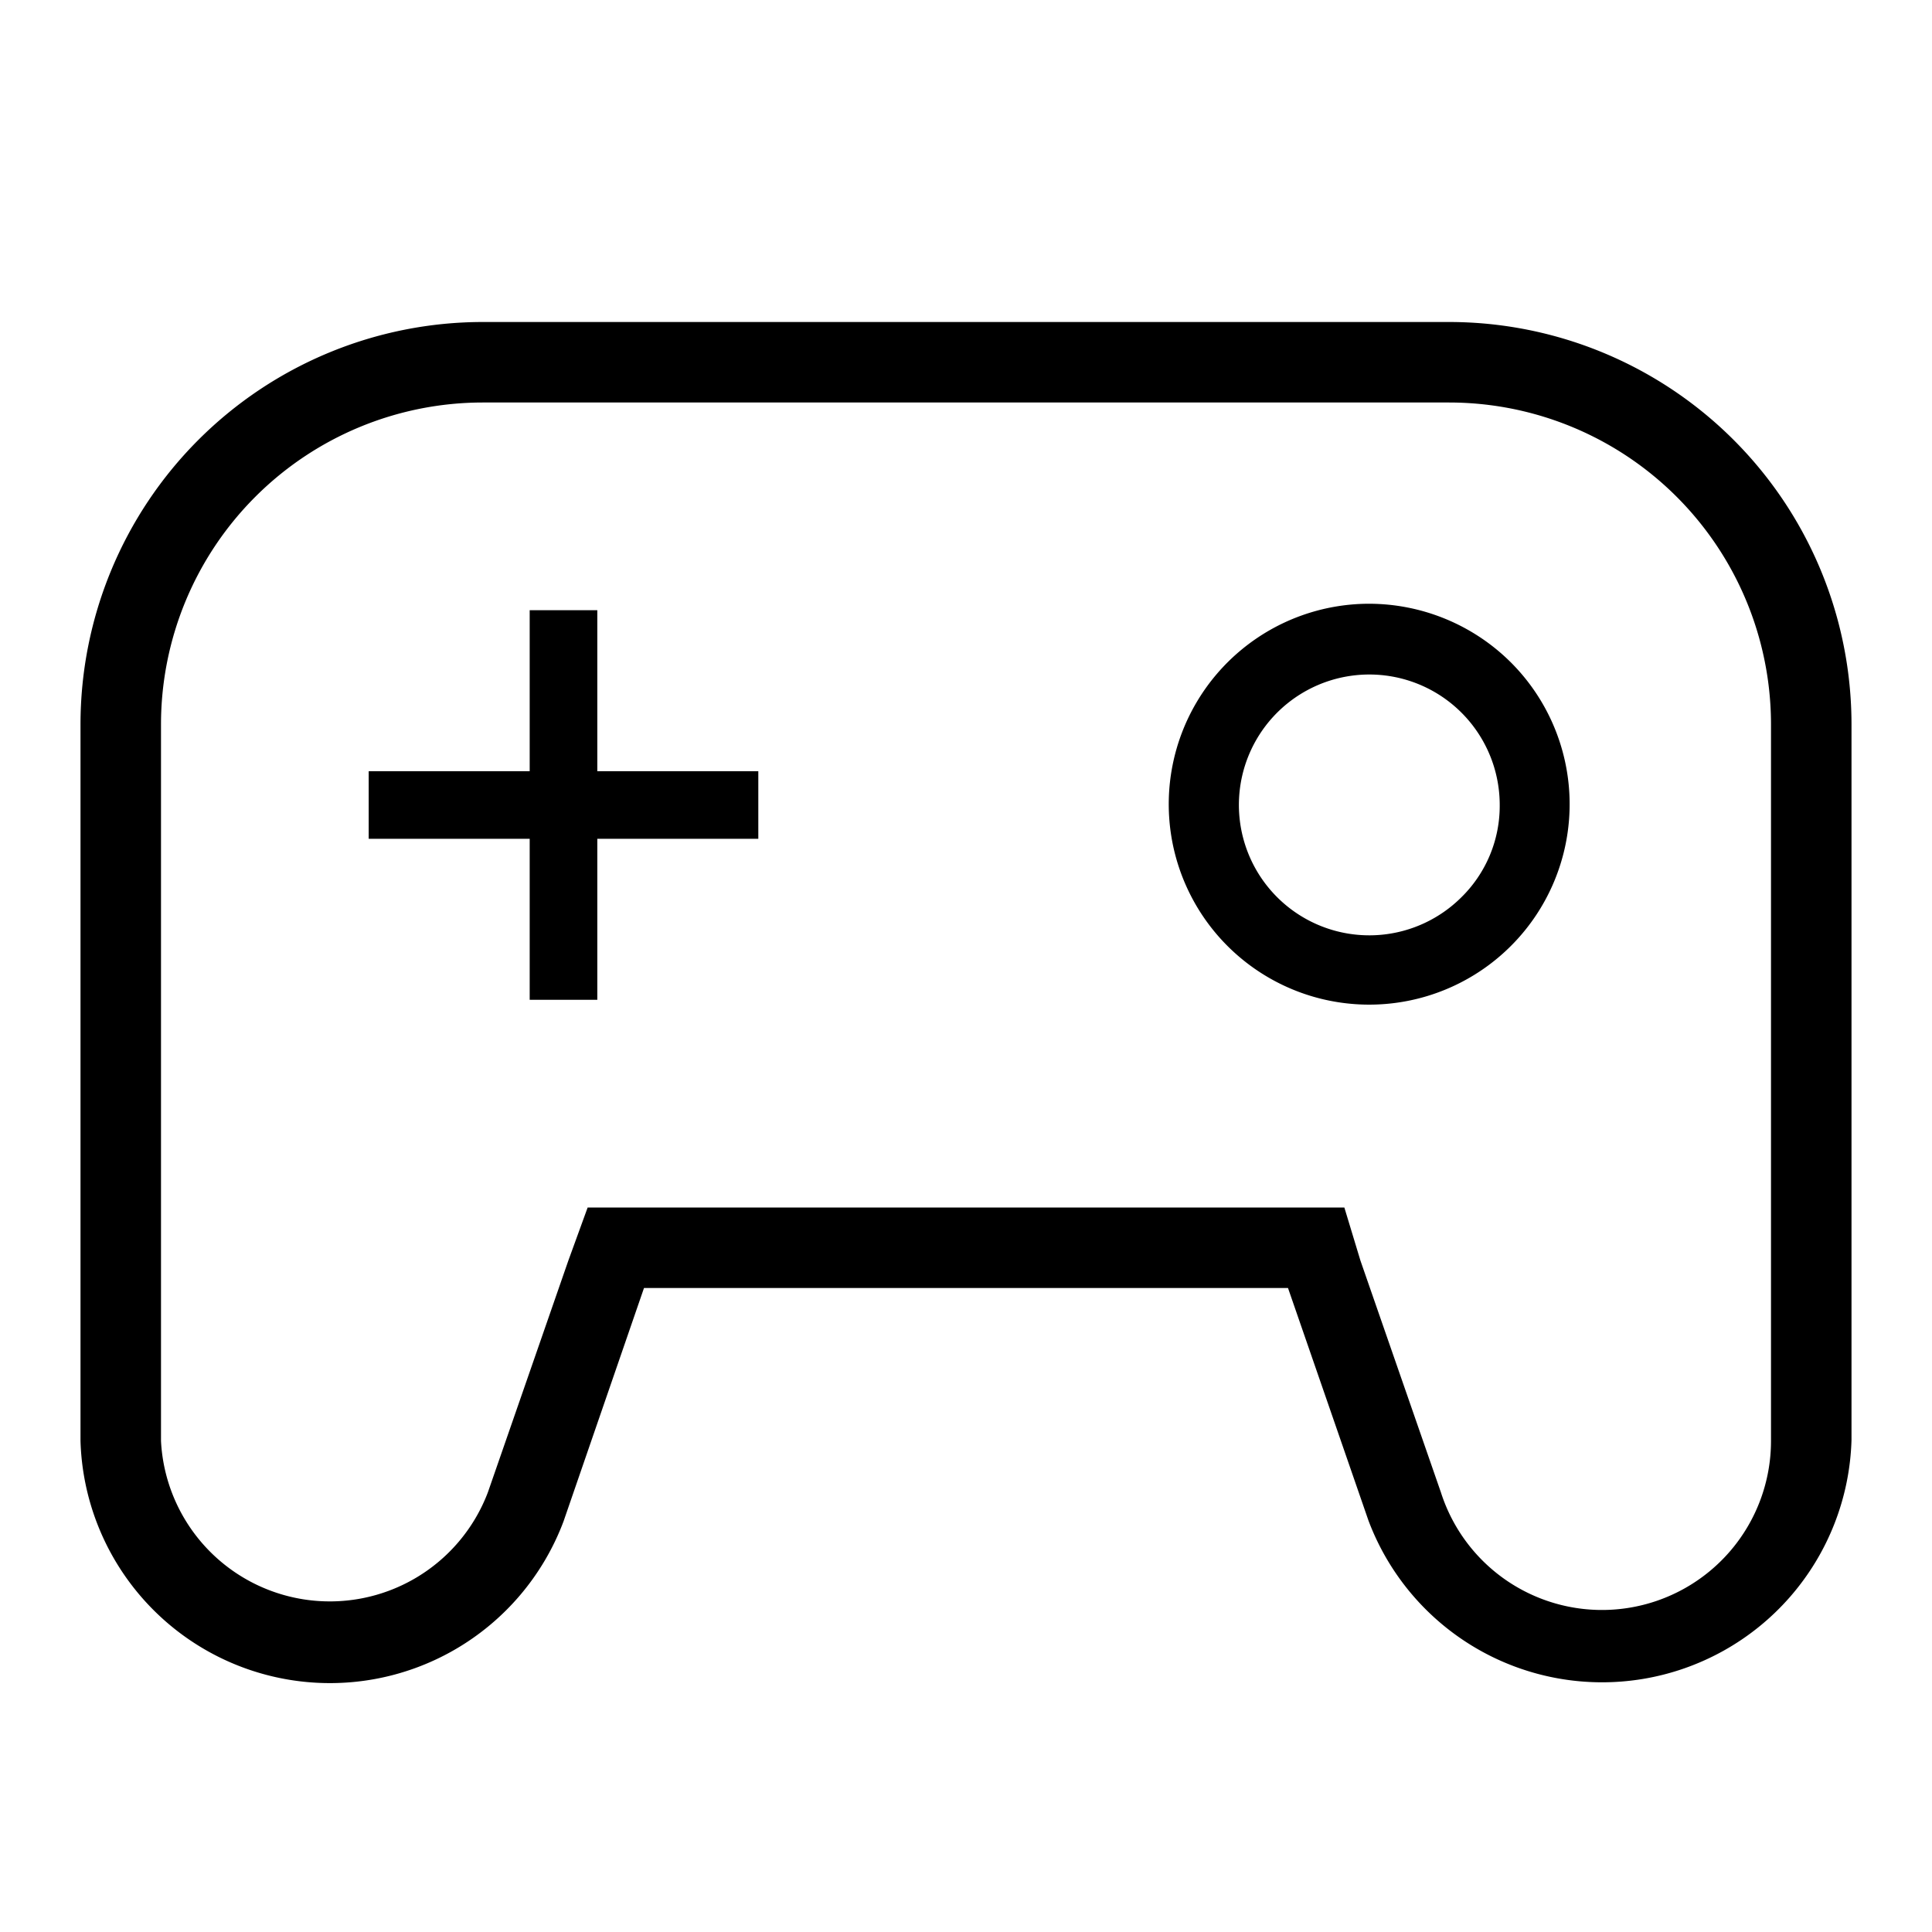 <svg id="Layer_1" data-name="Layer 1" xmlns="http://www.w3.org/2000/svg" viewBox="0 0 24 24"><title>iconoteka_gamepad__joystick__controller_r_s</title><path d="M7.42,7.58H6.58v2h-2v.84h2v2h.84v-2h2V9.58h-2ZM17,7.5a2.49,2.49,0,1,0,1.77.73A2.5,2.5,0,0,0,17,7.5Zm1.15,3.65A1.62,1.62,0,1,1,18.63,10,1.59,1.59,0,0,1,18.15,11.15ZM18,4H6A5,5,0,0,0,1,9v8.9a3.1,3.1,0,0,0,6,1L8,16h8l1,2.89a3.1,3.1,0,0,0,6-1V9A5,5,0,0,0,18,4Zm4,13.9a2.1,2.1,0,0,1-4.1.64l-1-2.88L16.7,15H7.3l-.24.66-1,2.88A2.1,2.1,0,0,1,2,17.9V9A4,4,0,0,1,6,5H18a4,4,0,0,1,4,4Z"/></svg>